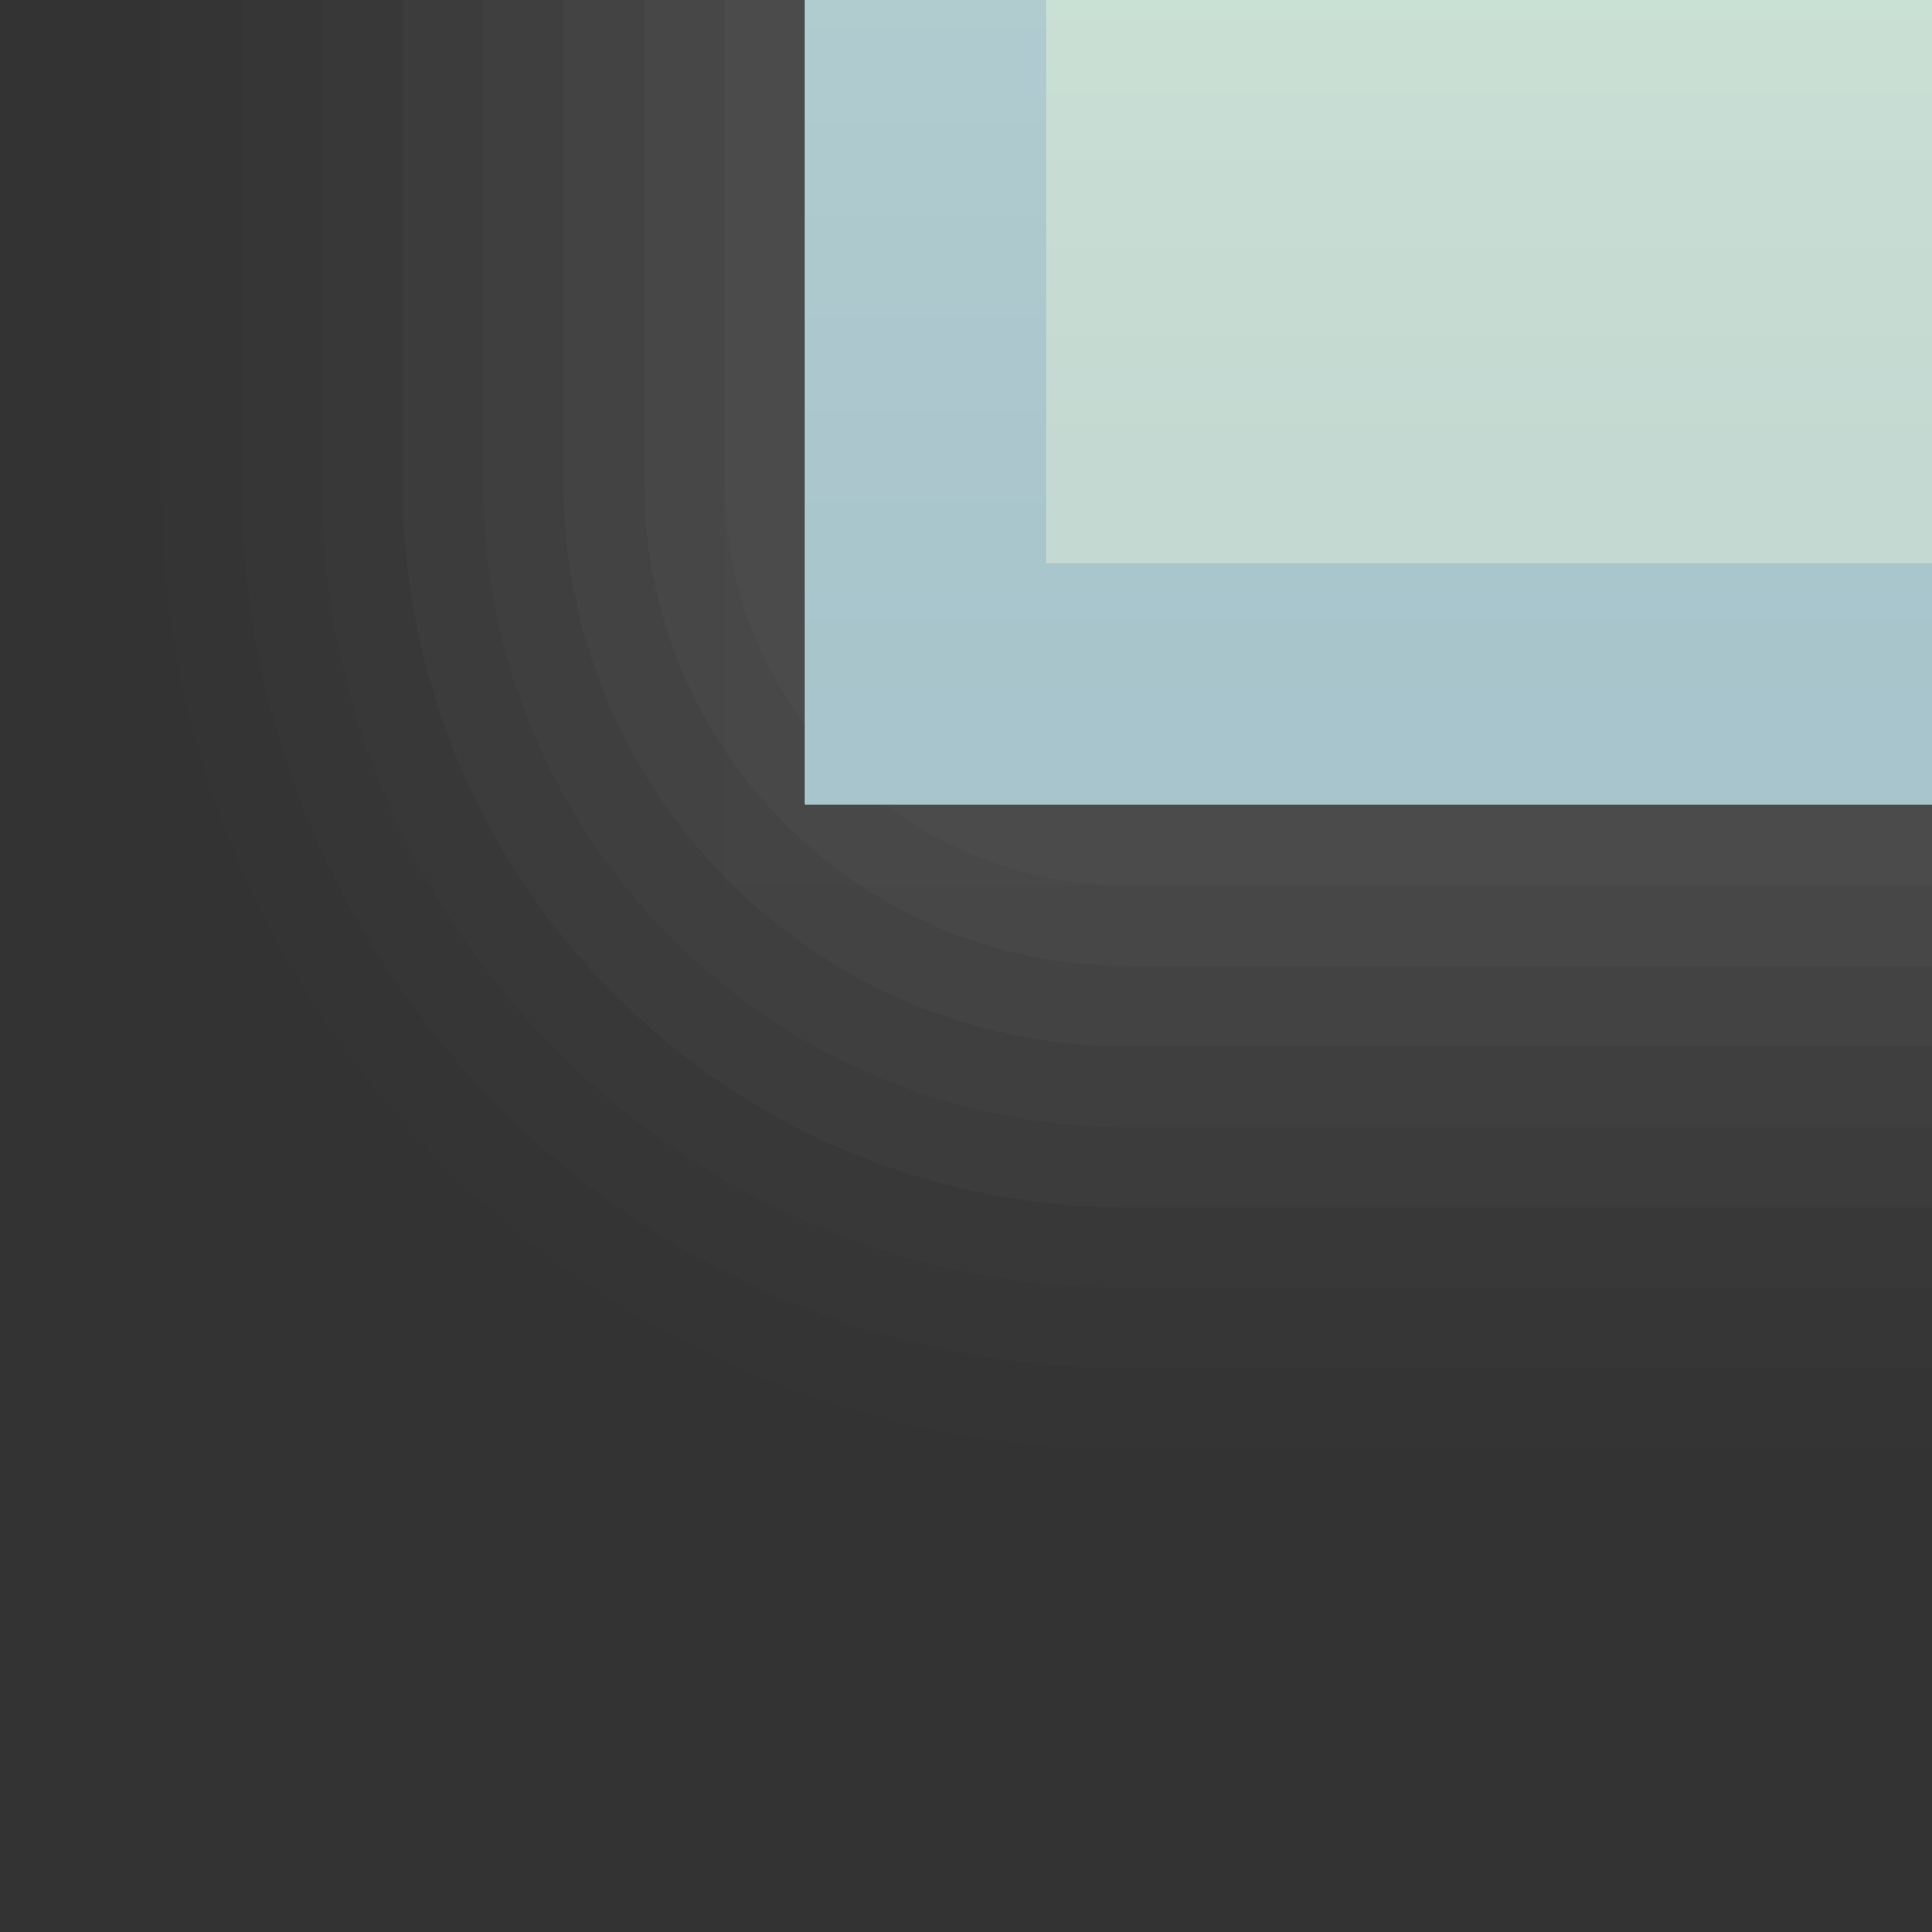 <?xml version="1.0" encoding="UTF-8" standalone="no"?>
<!DOCTYPE svg PUBLIC "-//W3C//DTD SVG 1.1 Tiny//EN" "http://www.w3.org/Graphics/SVG/1.1/DTD/svg11-tiny.dtd">
<svg width="24" height="24" viewBox="-2.1 -0.91 24 24">
<rect x="-2.1" y="-0.91" width="24" height="24" fill="#333333" stroke="none"/>
<path d="M21.9,17.09h-10c-6.617,0-12-5.383-12-12v-6h22V17.09z" fill="#656B6B" fill-opacity="0.01"/>
<path d="M21.9,16.09h-10c-6.064,0-11-4.936-11-11v-6h21V16.09z" fill="#656B6B" fill-opacity="0.03"/>
<path d="M21.9,15.09h-10c-5.514,0-10-4.484-10-10v-6h20V15.09z" fill="#656B6B" fill-opacity="0.04"/>
<path d="M21.9,14.09h-10c-4.963,0-9-4.037-9-9v-6h19V14.09z" fill="#656B6B" fill-opacity="0.09"/>
<path d="M21.9,13.09h-10c-4.412,0-8-3.588-8-8v-6h18V13.09z" fill="#656B6B" fill-opacity="0.08"/>
<path d="M21.9,12.09h-10c-3.859,0-7-3.143-7-7v-6h17V12.09z" fill="#656B6B" fill-opacity="0.1"/>
<path d="M21.9,11.09h-10c-3.309,0-6-2.689-6-6v-6h16V11.09z" fill="#656B6B" fill-opacity="0.11"/>
<path d="M21.9,10.09h-10c-2.762,0-5-2.236-5-5v-6h15V10.09z" fill="#656B6B" fill-opacity="0.1"/>
<rect fill="#656B6B" fill-opacity="0.03" height="11" width="15" x="6.9" y="-0.91"/>
<linearGradient id="_3" gradientUnits="userSpaceOnUse" x1="14.9" y1="8.19" x2="14.9" y2="-97.51">
<stop stop-color="#A8C4CC" offset="0"/>
<stop stop-color="#D9F4E0" offset="0.53"/>
<stop stop-color="#FFFFFF" offset="1"/>
</linearGradient>
<rect fill="url(#_3)" height="10" width="14" x="7.9" y="-0.91"/>
<linearGradient id="_4" gradientUnits="userSpaceOnUse" x1="16.4" y1="4.89" x2="16.4" y2="-94.81">
<stop stop-color="#C4D9D1" offset="0"/>
<stop stop-color="#D9F4E0" offset="0.23"/>
<stop stop-color="#FFFFFF" offset="1"/>
</linearGradient>
<rect fill="url(#_4)" height="7" width="11" x="10.9" y="-0.91"/>
<rect fill="none" height="24" width="24" x="-2.1" y="-0.91"/>
</svg>
